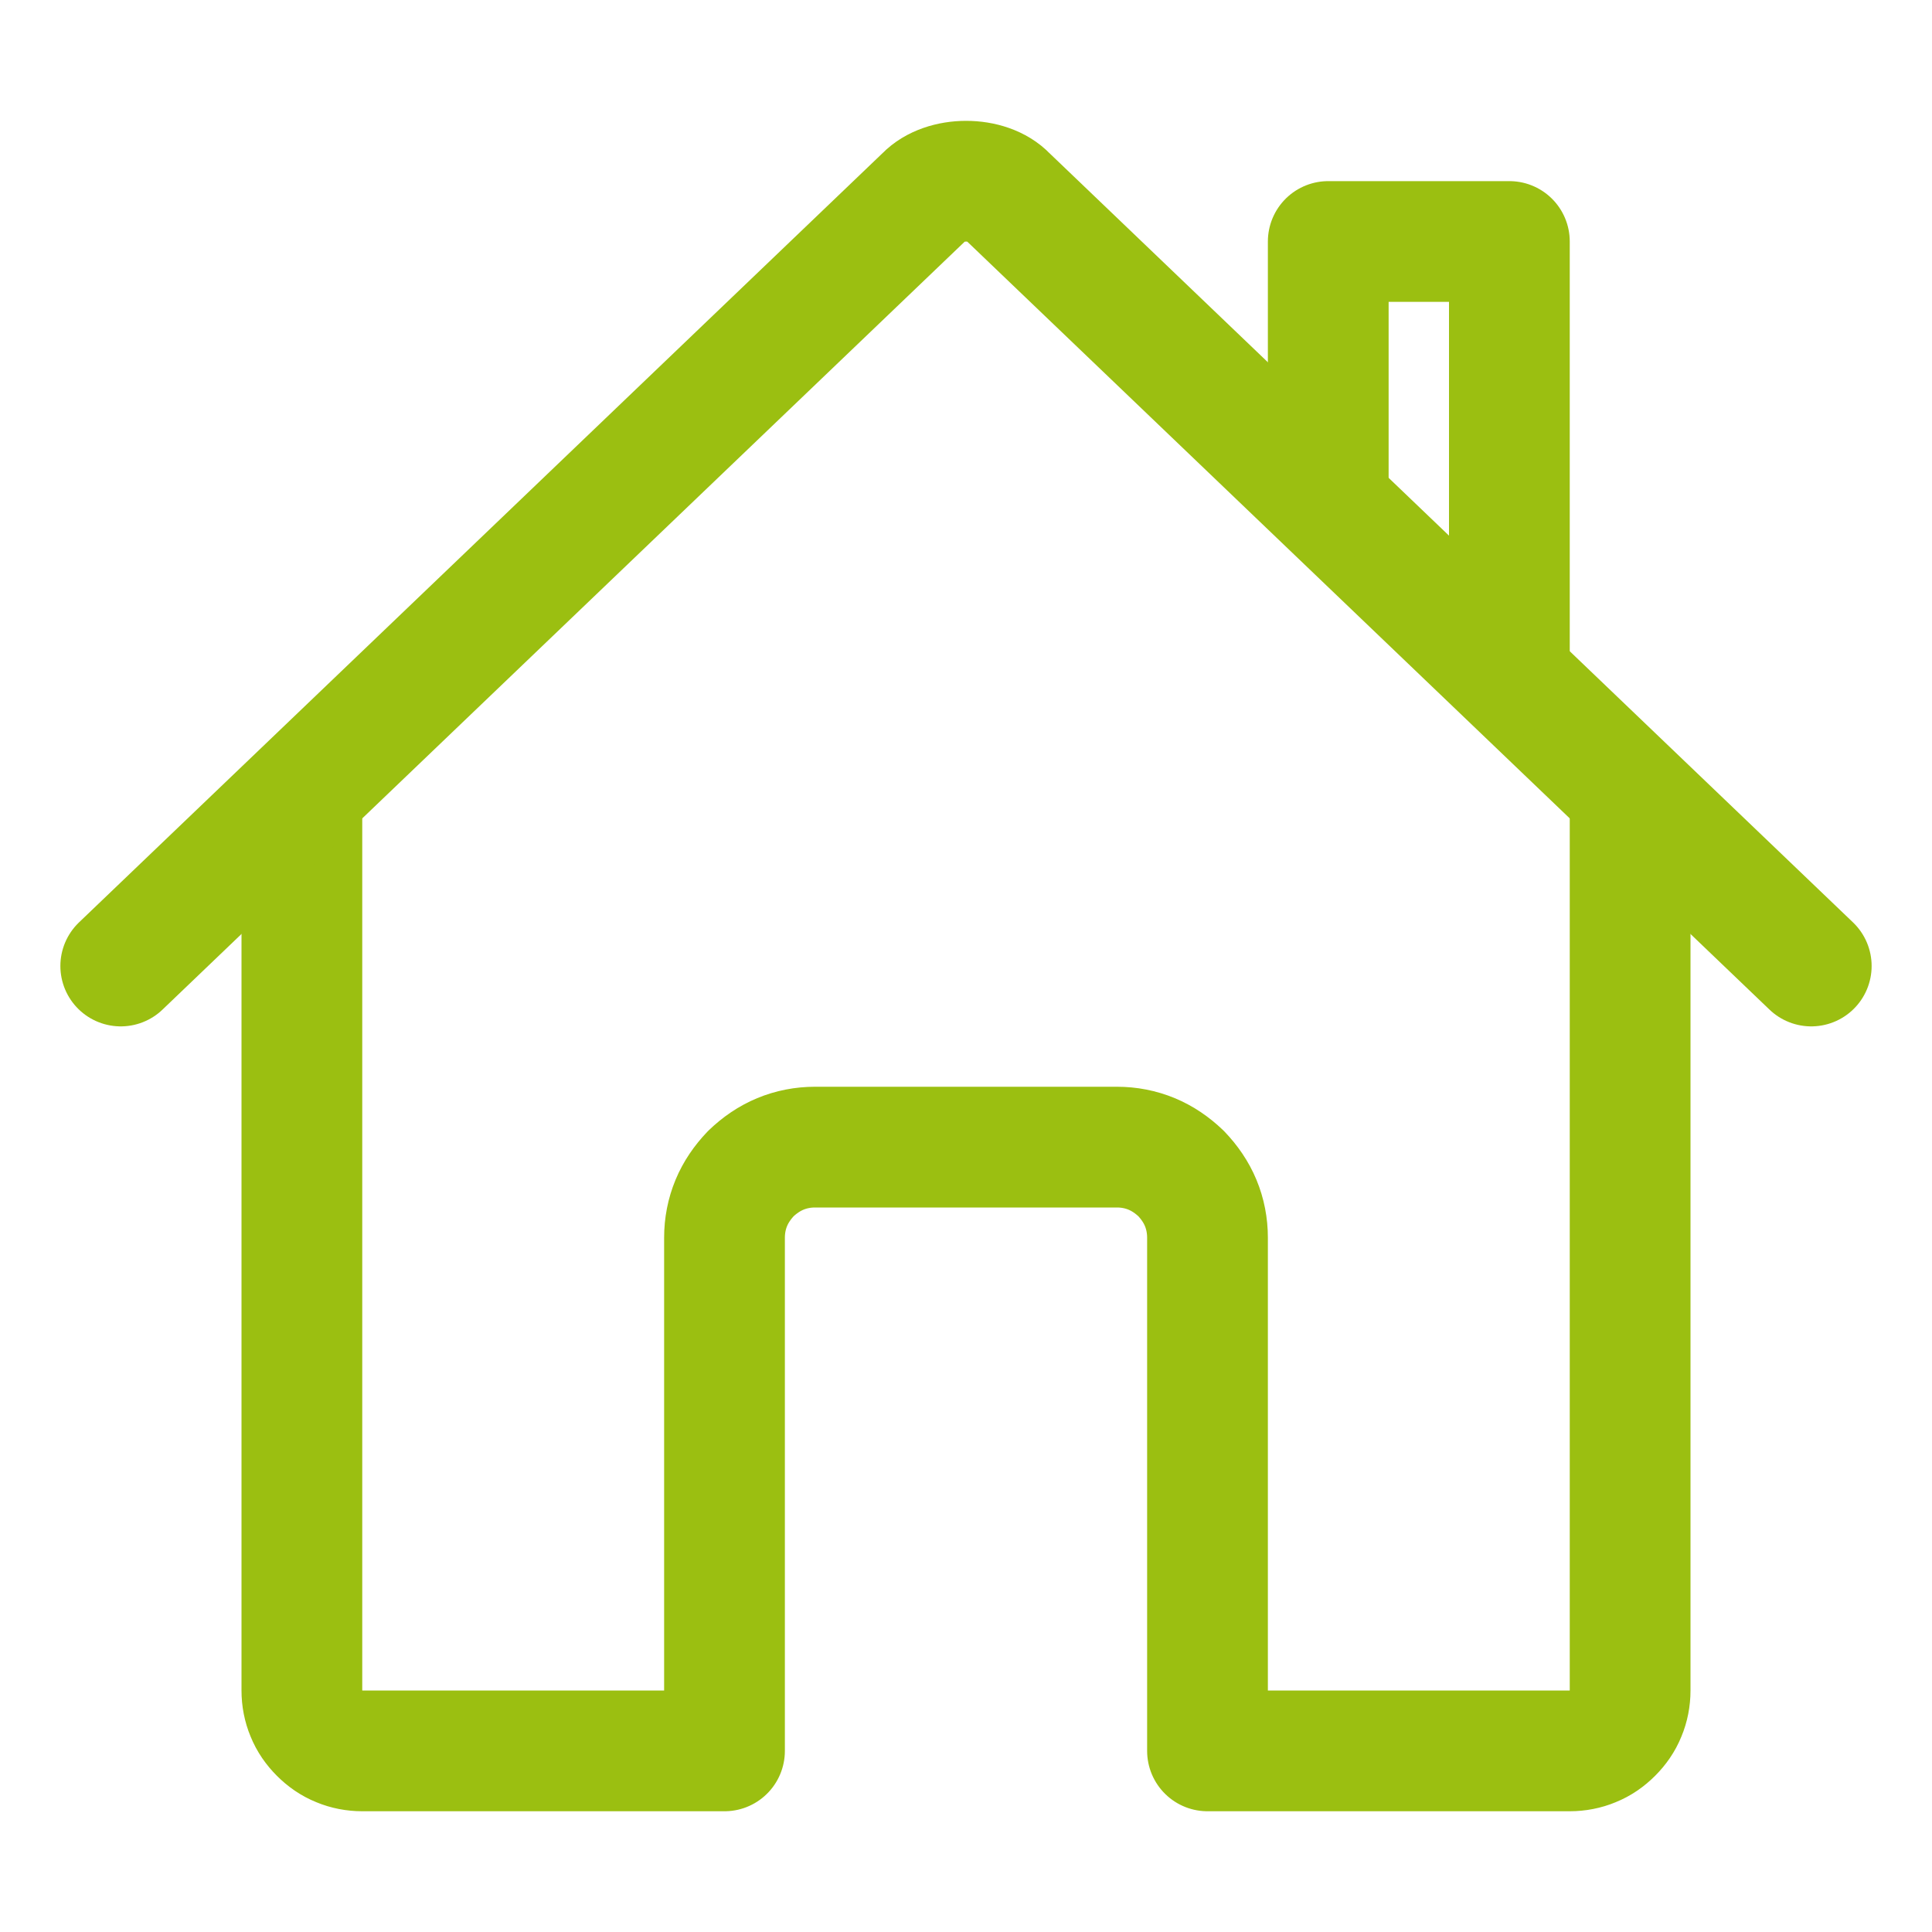<svg version="1.2" xmlns="http://www.w3.org/2000/svg" viewBox="0 0 512 512" width="512" height="512">
	<title>home-outline-svg</title>
	<style>
		.s0 { fill: none;stroke: #9bbf11;stroke-linecap: round;stroke-linejoin: round;stroke-width: 32 } 
	</style>
	<path id="Layer" class="s0" d="m432 212v236c0 2.1-0.4 4.2-1.2 6.1c-0.8 2-2 3.7-3.5 5.2c-1.5 1.5-3.2 2.7-5.2 3.5c-1.9 0.8-4 1.2-6.1 1.2h-96v-136c0-3.2-0.6-6.3-1.8-9.2c-1.2-2.9-3-5.5-5.2-7.8c-2.3-2.2-4.9-4-7.8-5.2c-2.9-1.2-6-1.8-9.2-1.8h-80c-3.2 0-6.3 0.6-9.2 1.8c-2.9 1.2-5.5 3-7.8 5.2c-2.2 2.3-4 4.9-5.2 7.8c-1.2 2.9-1.8 6-1.8 9.2v136h-96c-2.1 0-4.2-0.4-6.1-1.2c-2-0.8-3.7-2-5.2-3.5c-1.5-1.5-2.7-3.2-3.5-5.2c-0.8-1.9-1.2-4-1.2-6.1v-236" />
	<path id="Layer" class="s0" d="m32 256l213.1-204c5.1-5.3 16.8-5.3 21.8 0l213.1 204" />
	<path id="Layer" class="s0" d="m352 133v-69h48v115" />
</svg>